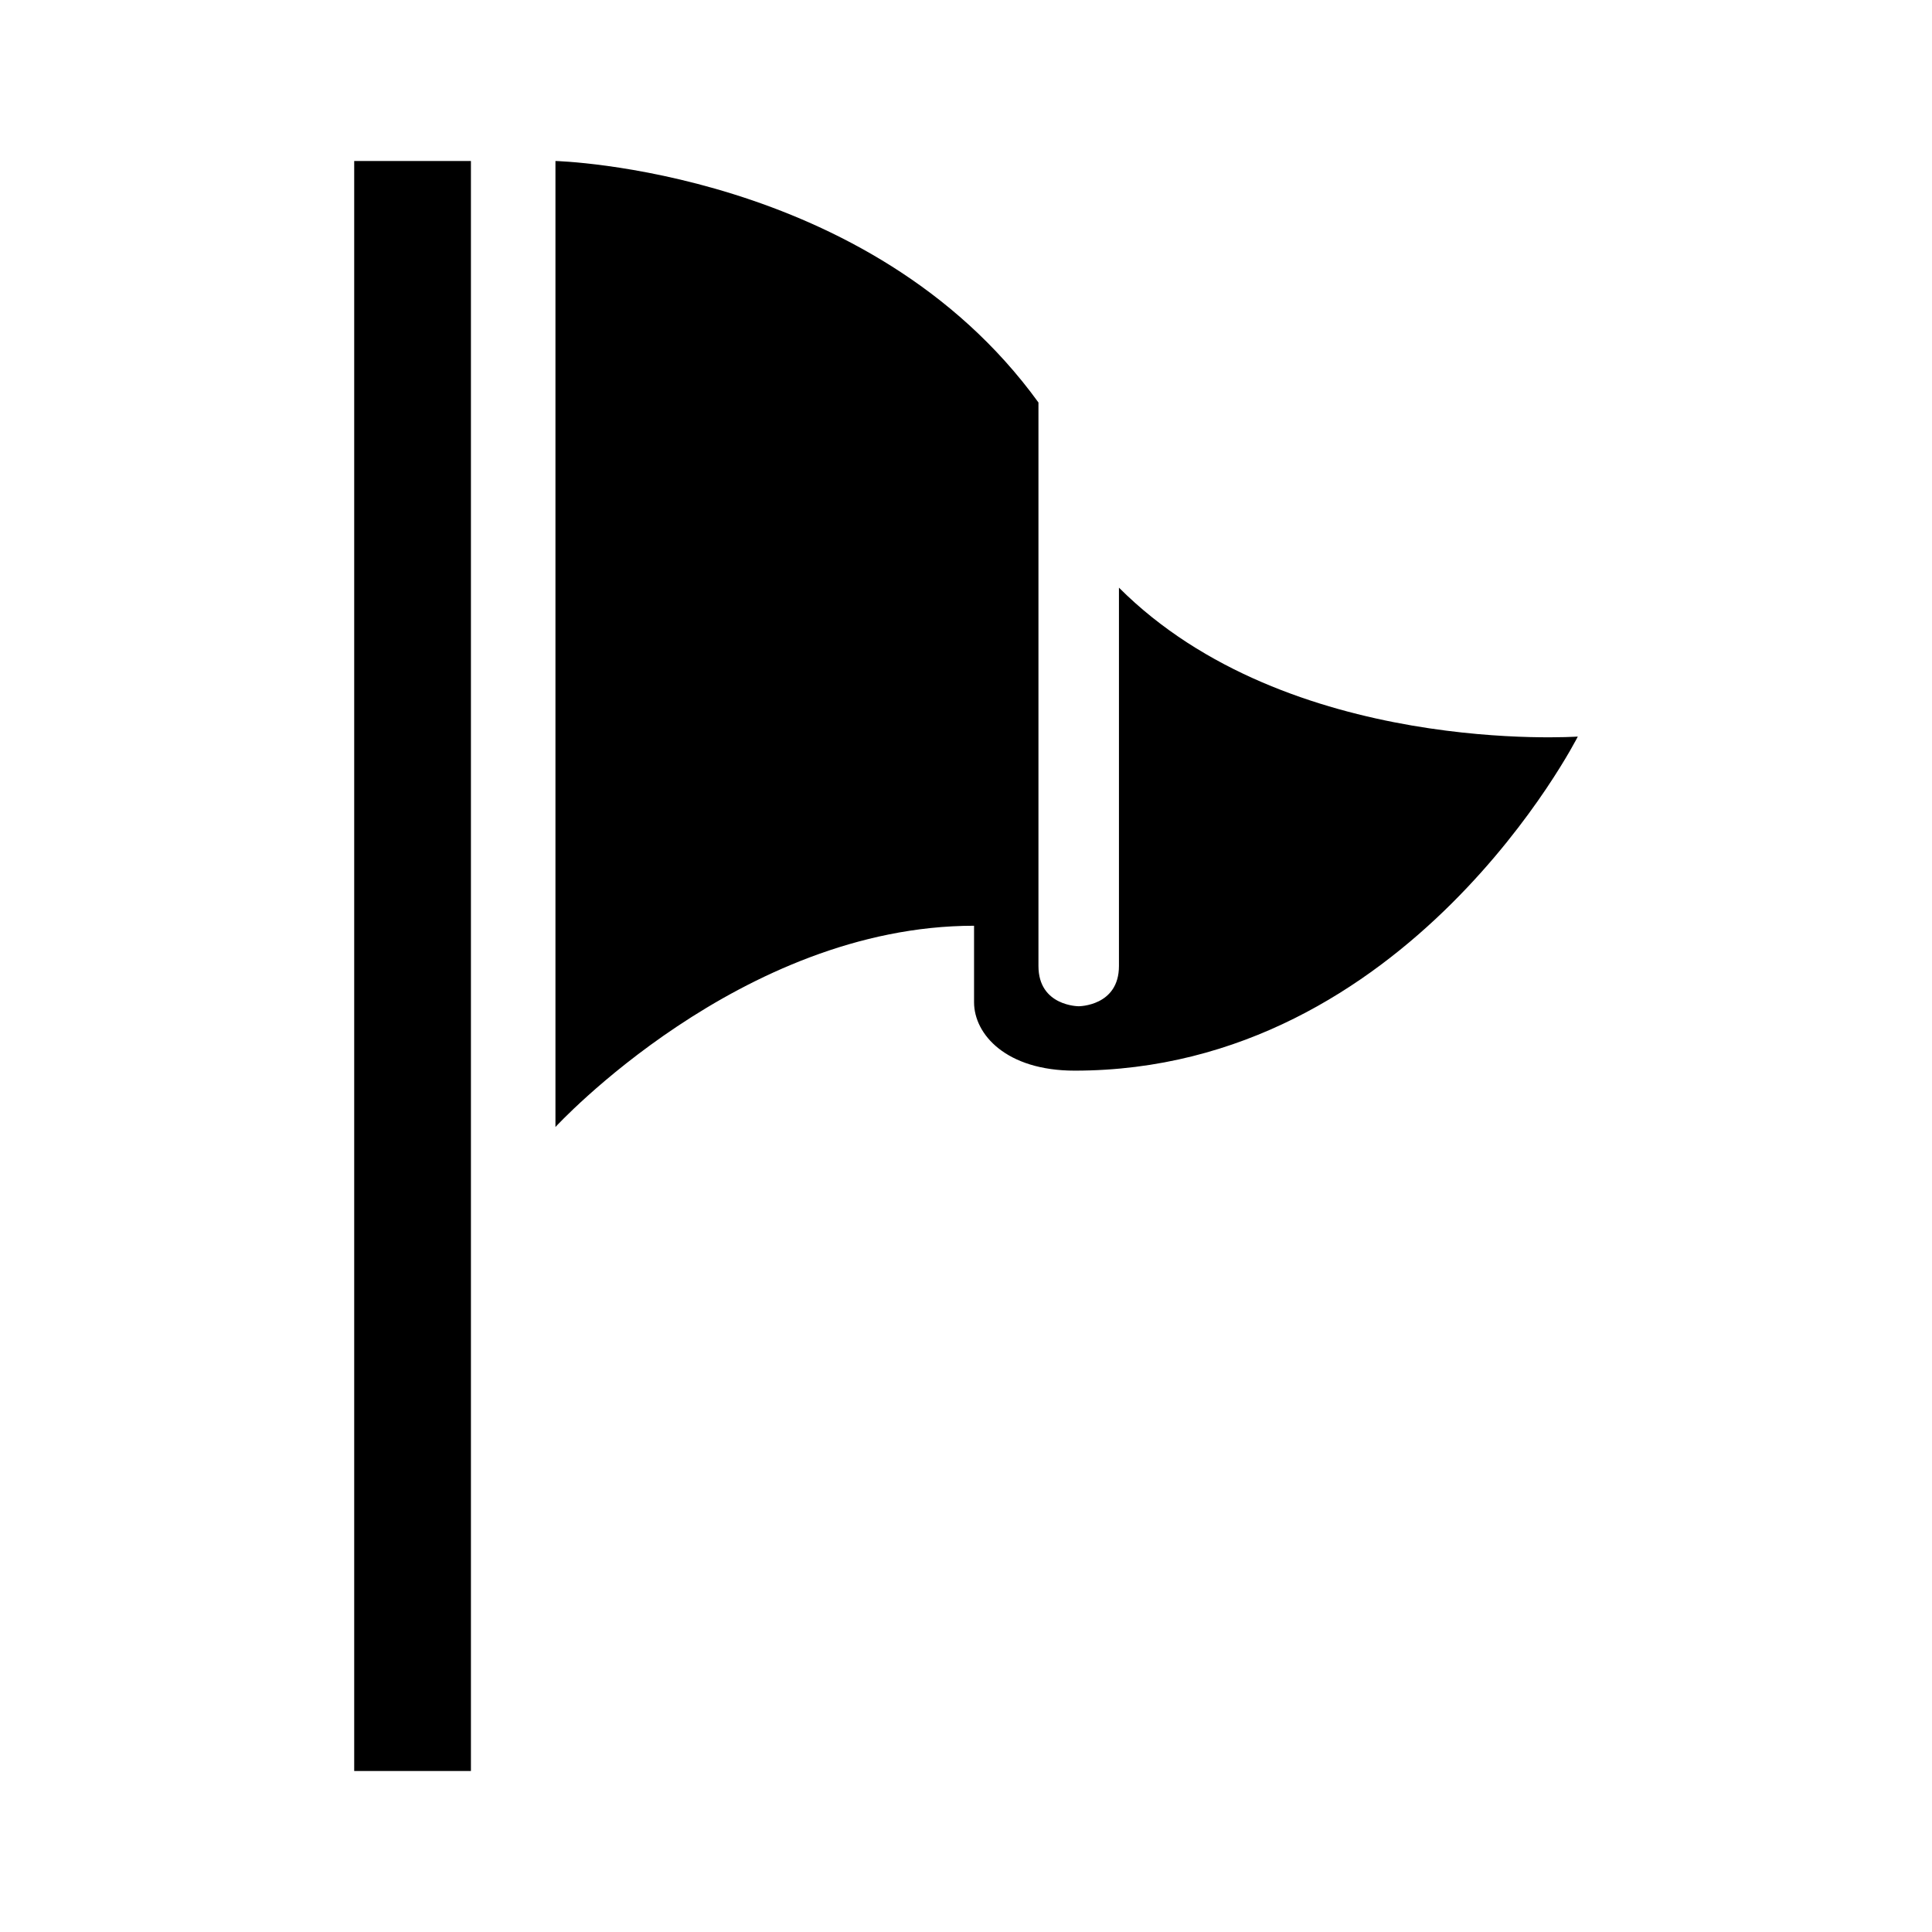 <?xml version="1.0" encoding="utf-8"?>
<!-- Generator: Adobe Illustrator 19.2.1, SVG Export Plug-In . SVG Version: 6.00 Build 0)  -->
<svg version="1.1" id="icon" xmlns="http://www.w3.org/2000/svg" xmlns:xlink="http://www.w3.org/1999/xlink" x="0px" y="0px"
	 viewBox="0 0 48 48" style="enable-background:new 0 0 48 48;" xml:space="preserve">
<path id="odemeter_x5F_end_1_" d="M8.8,44h2.9V4H8.8V44z M27.8,14.6c0,0,0,8.5,0,9.4c0,1-1,1-1,1s-1,0-1-1c0-0.8,0-14,0-14
	c-4.2-5.8-12-6-12-6v24c0,0,4.6-5,10.4-5c0,0,0,0.2,0,1.9c0,0.8,0.8,1.7,2.5,1.7c8.3,0,12.5-8.3,12.5-8.3S32,18.8,27.8,14.6z"/>
</svg>
